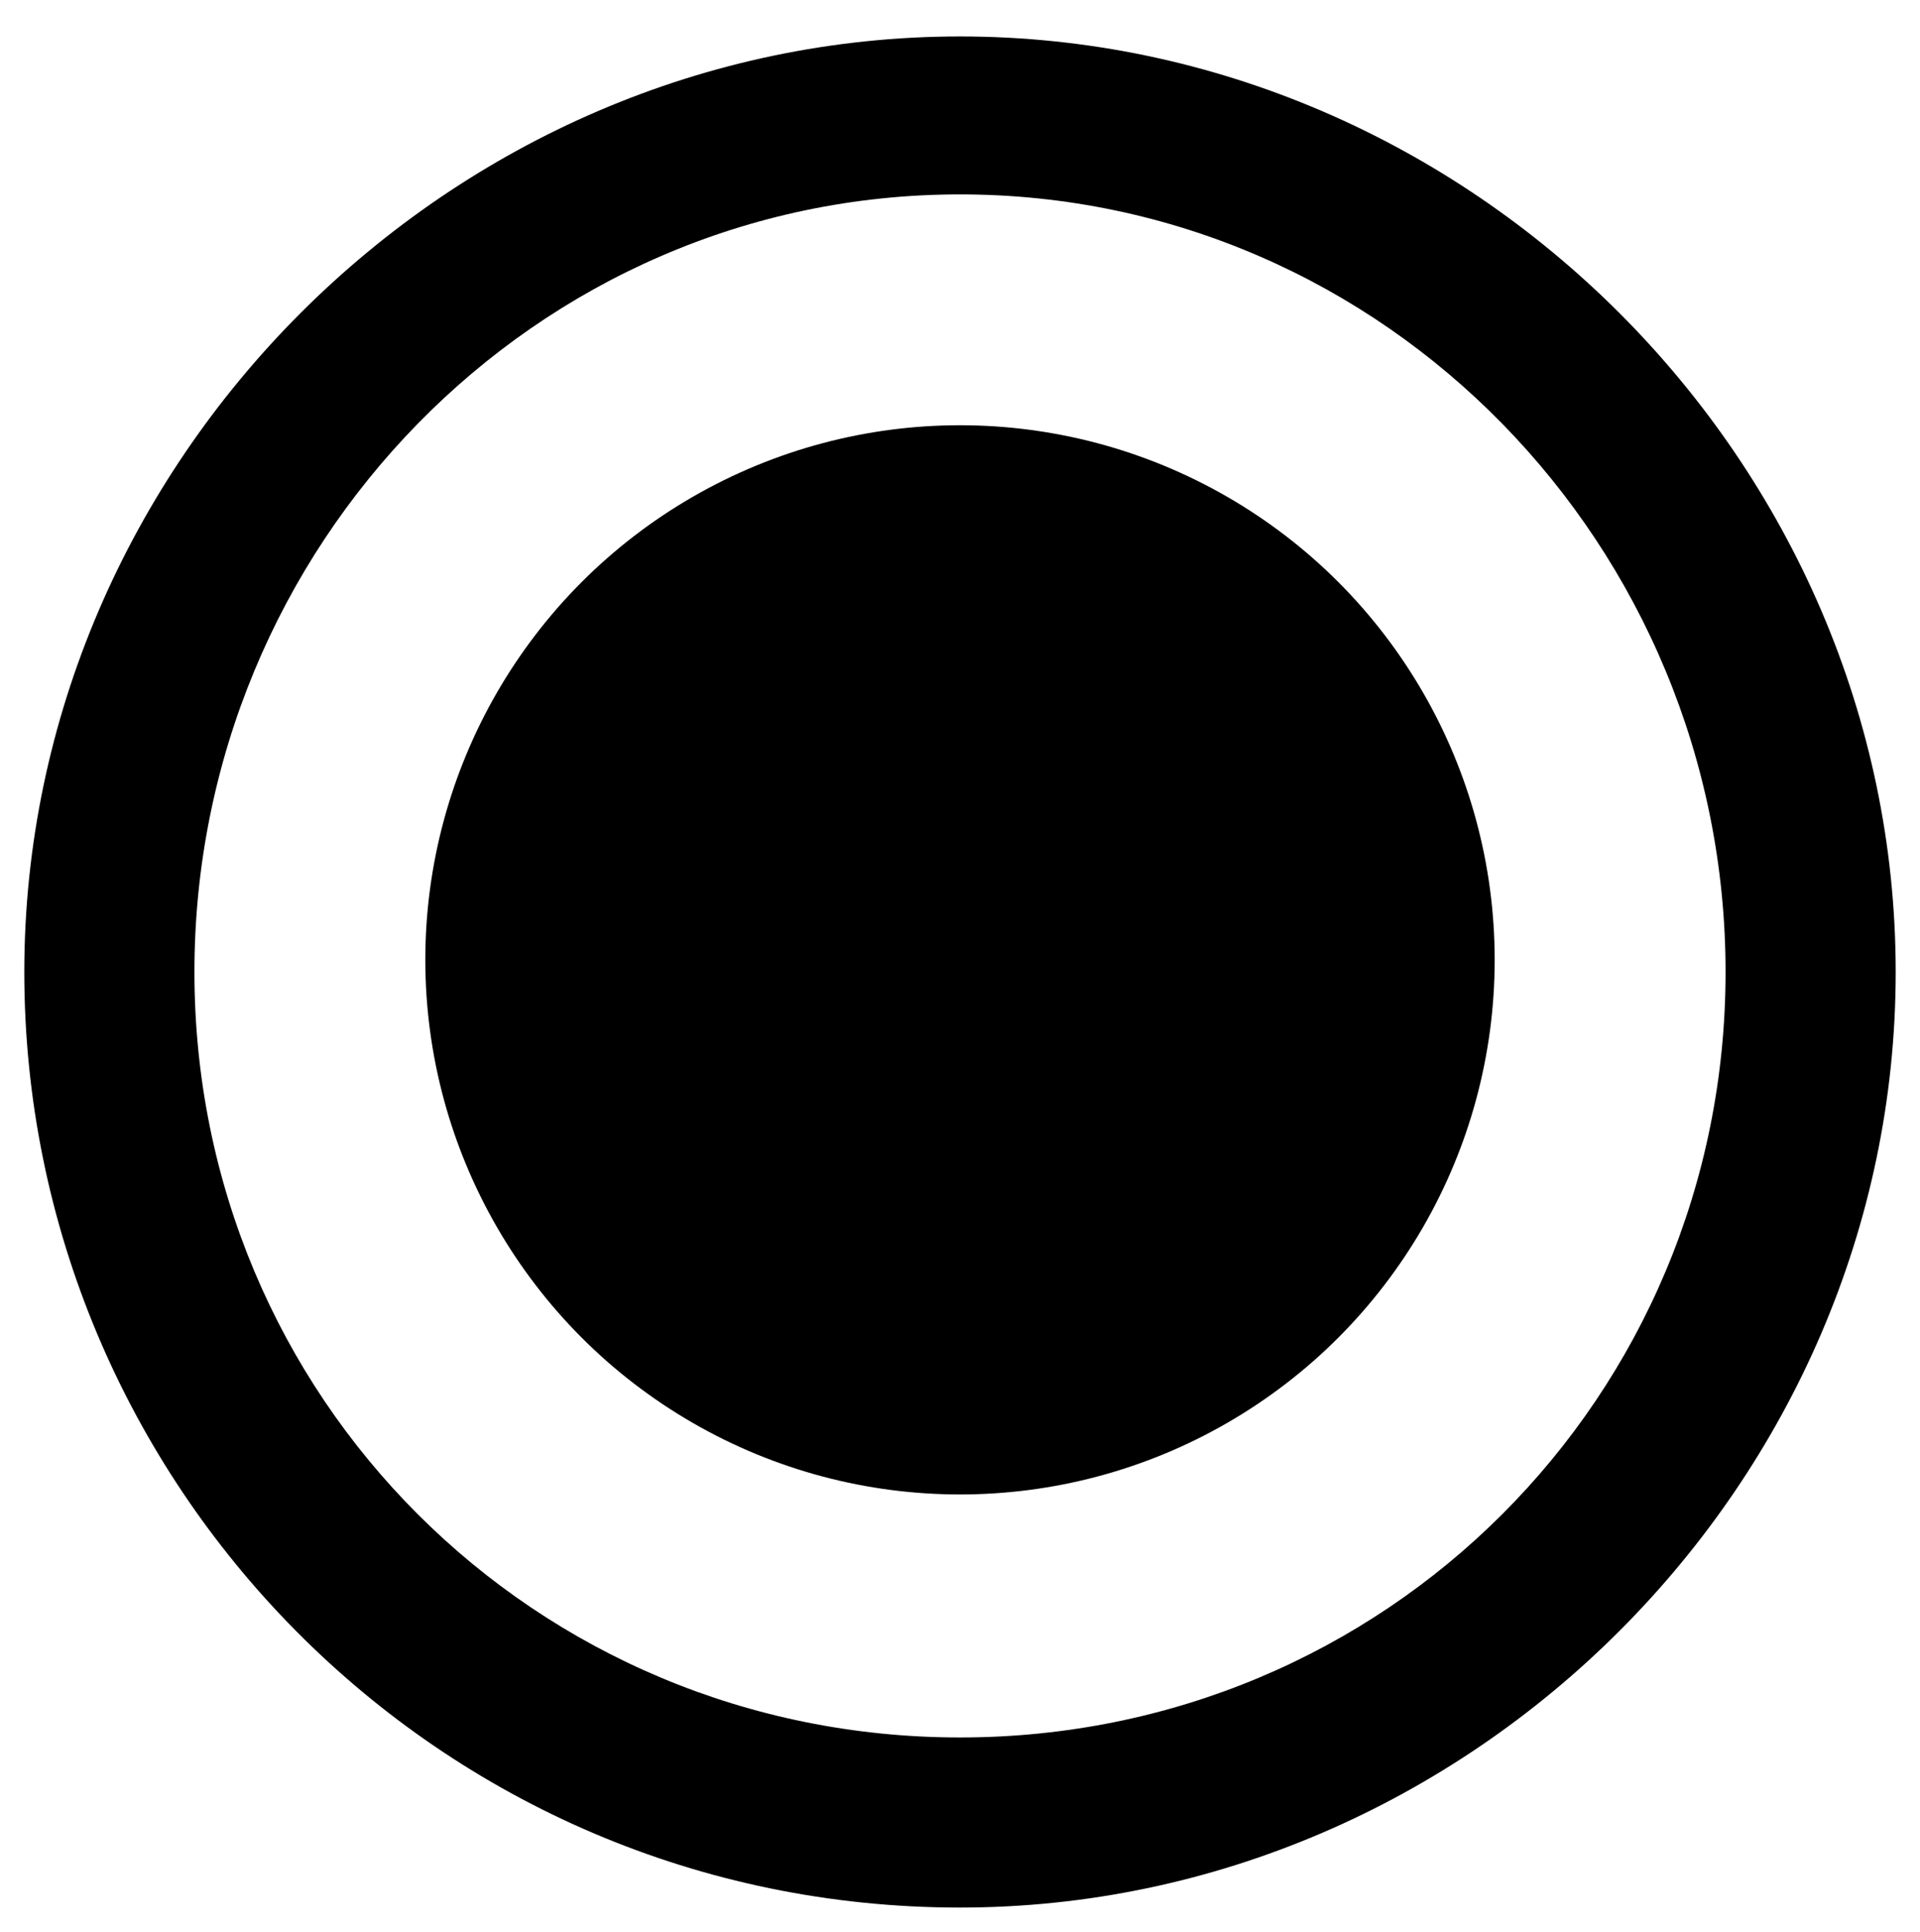 <?xml version="1.0" encoding="utf-8"?>
<!-- Generator: Adobe Illustrator 27.8.1, SVG Export Plug-In . SVG Version: 6.00 Build 0)  -->
<svg version="1.1" id="Layer_1" xmlns="http://www.w3.org/2000/svg" xmlns:xlink="http://www.w3.org/1999/xlink" x="0px" y="0px"
	 width="15.8px" height="15.9px" viewBox="0 0 15.8 15.9" style="enable-background:new 0 0 15.8 15.9;" xml:space="preserve">
<style type="text/css">
	.st0{fill:#FFFFFF;}
	.st1{fill:none;stroke:#000000;stroke-width:2;stroke-linecap:round;stroke-linejoin:round;stroke-miterlimit:10;}
	.st2{fill:none;stroke:#000000;stroke-miterlimit:10;}
	.st3{fill:none;stroke:#000000;stroke-linecap:round;stroke-linejoin:round;stroke-miterlimit:10;}
	.st4{fill:none;stroke:#000000;stroke-width:1.3;stroke-linecap:round;stroke-linejoin:round;stroke-miterlimit:10;}
</style>
<g id="cali-fill">
	<circle cx="7.9" cy="7.9" r="4.4"/>
	<g>
		<path d="M7.9,15.7c-4.3,0-7.7-3.5-7.7-7.7s3.5-7.7,7.7-7.7s7.7,3.5,7.7,7.7S12.1,15.7,7.9,15.7z M7.9,1.6C4.4,1.6,1.6,4.5,1.6,8
			s2.8,6.3,6.3,6.3s6.3-2.8,6.3-6.3S11.4,1.6,7.9,1.6z"/>
	</g>
</g>
</svg>
